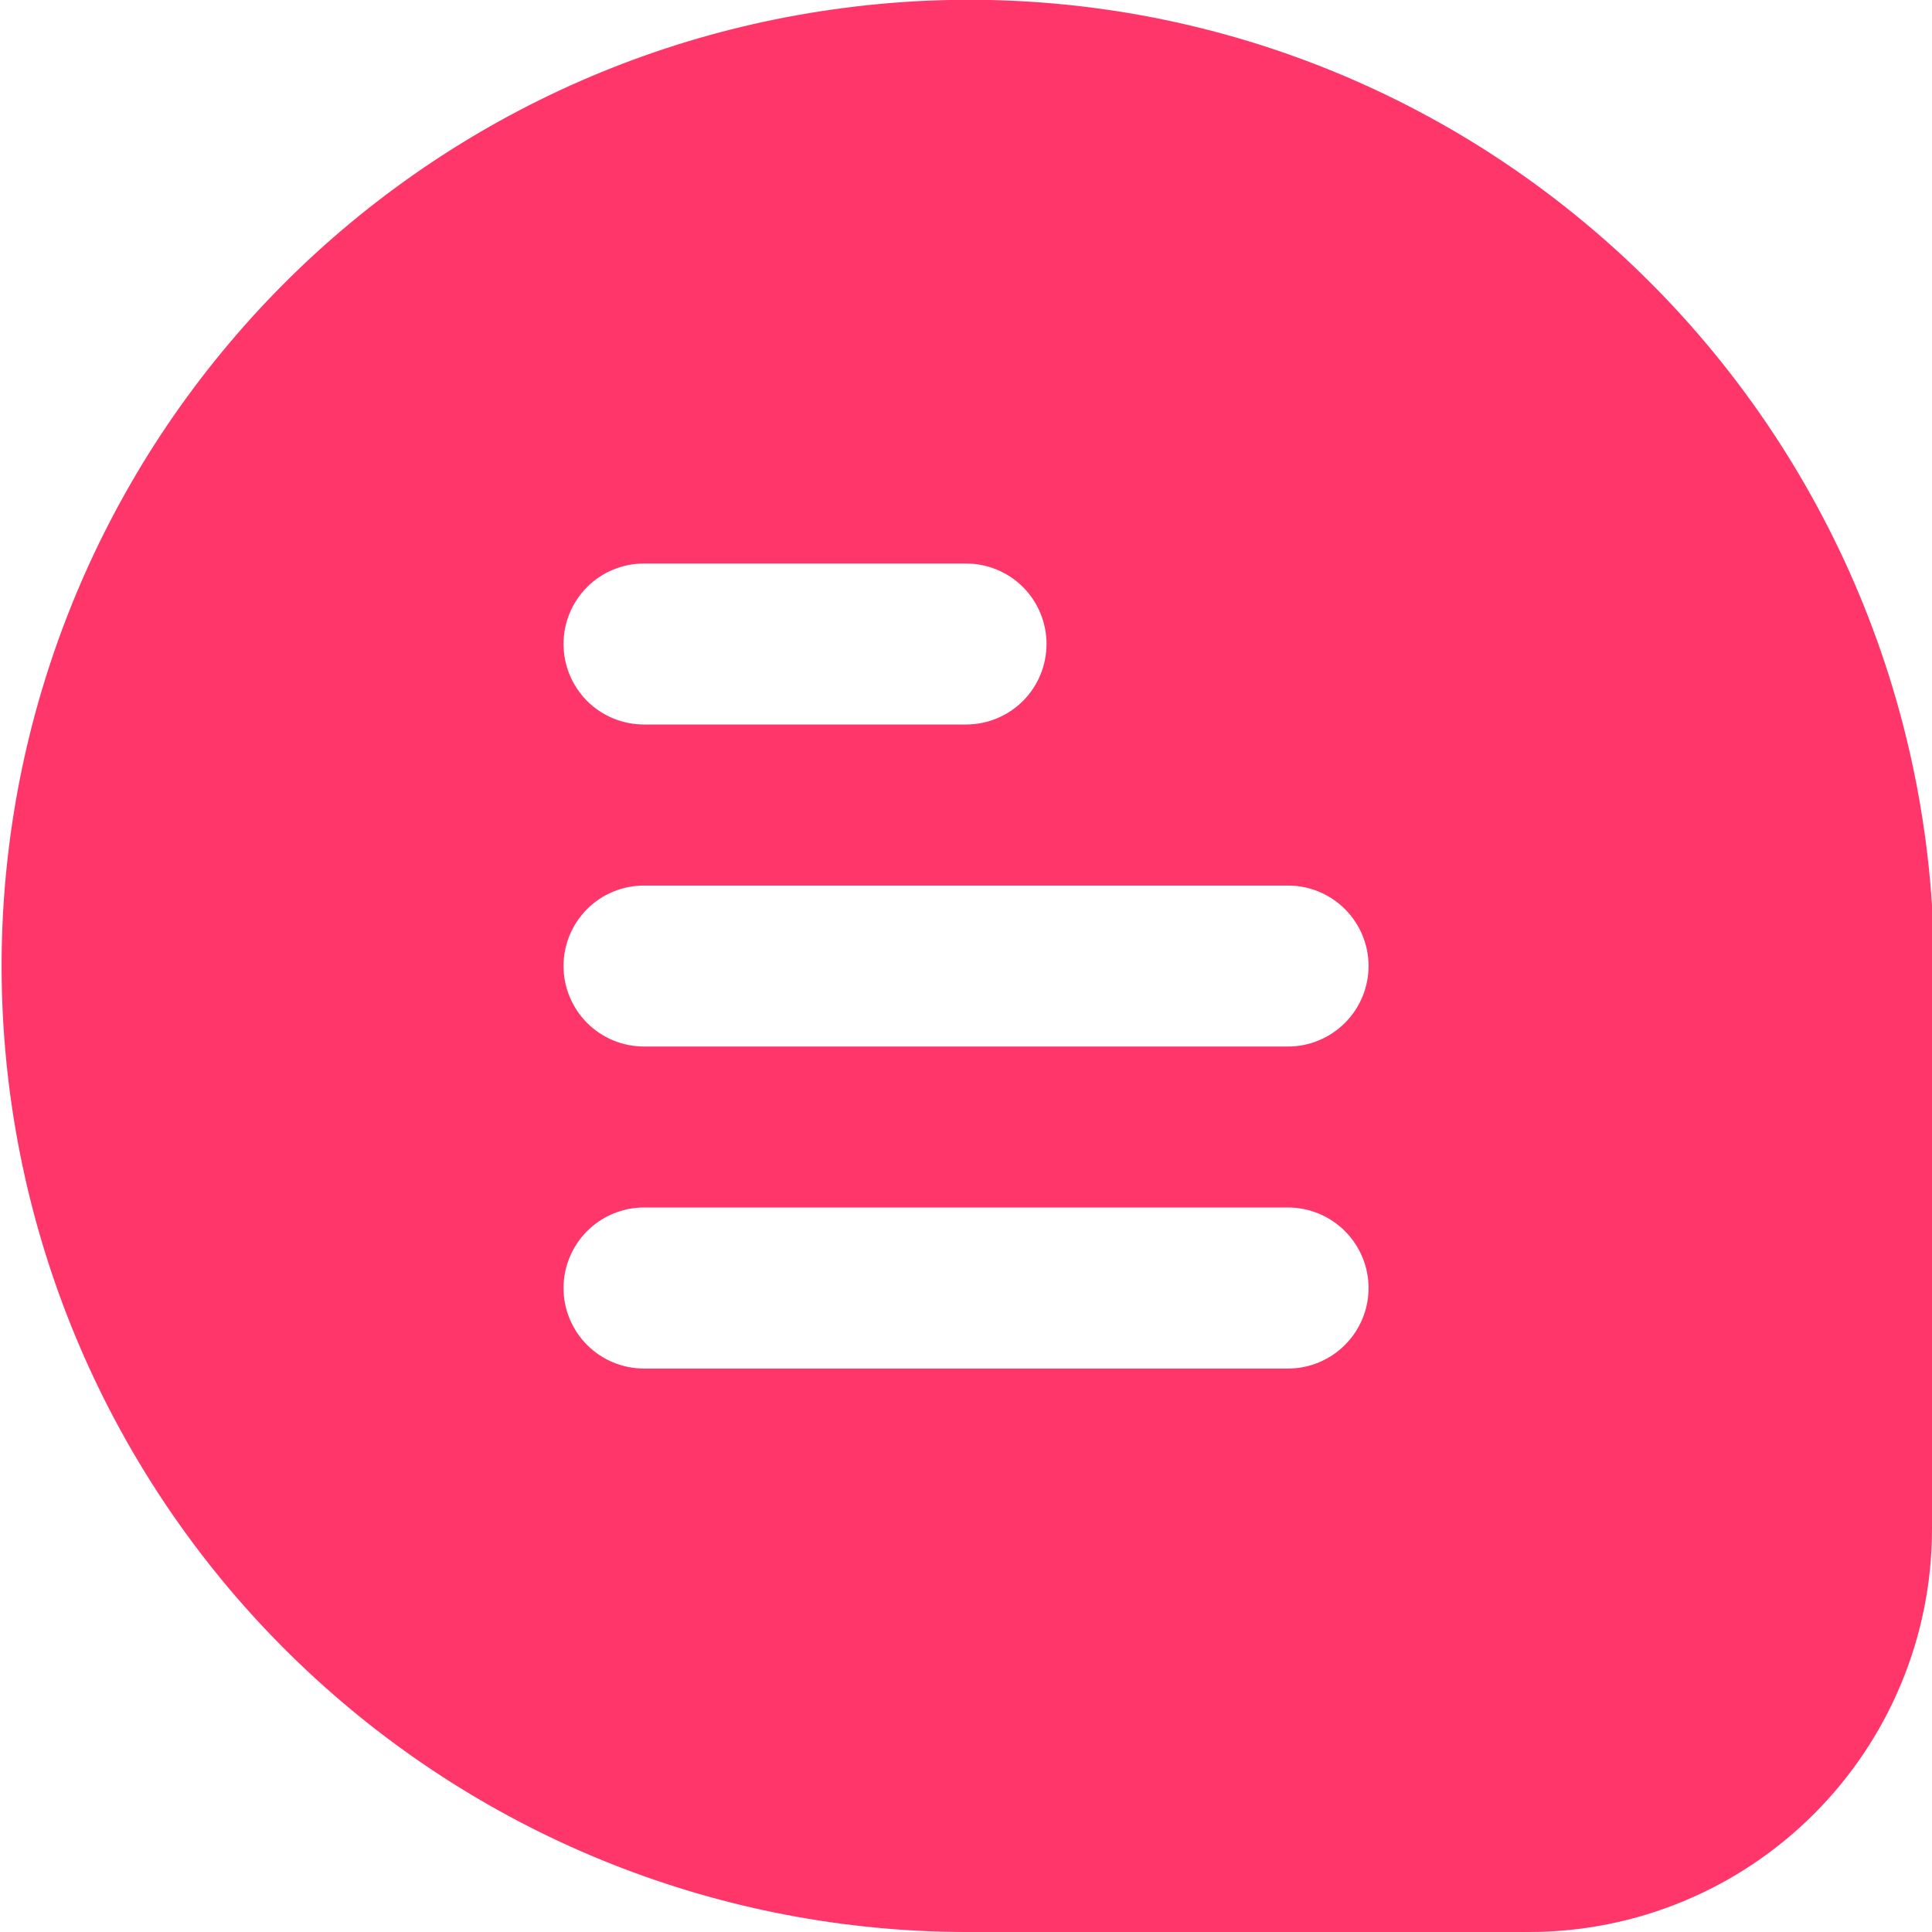 <svg width="22" height="22" viewBox="0 0 22 22" fill="none" xmlns="http://www.w3.org/2000/svg">
<g clip-path="url(#clip0_321_7336)">
<path d="M18.036 2.528C16.874 1.562 15.525 0.846 14.074 0.427C12.622 0.008 11.099 -0.106 9.601 0.092C6.83 0.452 4.3 1.853 2.525 4.011C0.749 6.168 -0.139 8.921 0.041 11.709C0.222 14.498 1.456 17.113 3.495 19.024C5.533 20.936 8.222 22 11.017 22H17.417C18.632 21.999 19.797 21.515 20.656 20.656C21.515 19.797 21.999 18.632 22 17.417V10.367V10.309C21.903 8.811 21.502 7.348 20.82 6.01C20.138 4.672 19.191 3.487 18.036 2.528ZM7.334 6.417H11C11.243 6.417 11.476 6.513 11.649 6.685C11.82 6.857 11.917 7.09 11.917 7.333C11.917 7.577 11.82 7.81 11.649 7.982C11.476 8.154 11.243 8.25 11 8.25H7.334C7.09 8.25 6.857 8.154 6.685 7.982C6.514 7.81 6.417 7.577 6.417 7.333C6.417 7.09 6.514 6.857 6.685 6.685C6.857 6.513 7.09 6.417 7.334 6.417ZM14.667 15.584H7.334C7.09 15.584 6.857 15.487 6.685 15.315C6.514 15.143 6.417 14.91 6.417 14.667C6.417 14.424 6.514 14.191 6.685 14.019C6.857 13.847 7.09 13.75 7.334 13.75H14.667C14.91 13.75 15.143 13.847 15.315 14.019C15.487 14.191 15.584 14.424 15.584 14.667C15.584 14.91 15.487 15.143 15.315 15.315C15.143 15.487 14.91 15.584 14.667 15.584ZM14.667 11.917H7.334C7.09 11.917 6.857 11.82 6.685 11.648C6.514 11.476 6.417 11.243 6.417 11C6.417 10.757 6.514 10.524 6.685 10.352C6.857 10.18 7.09 10.084 7.334 10.084H14.667C14.91 10.084 15.143 10.18 15.315 10.352C15.487 10.524 15.584 10.757 15.584 11C15.584 11.243 15.487 11.476 15.315 11.648C15.143 11.82 14.91 11.917 14.667 11.917Z" fill="#FF366A"/>
</g>
<defs>
<clipPath id="clip0_321_7336">
<rect width="22" height="22" fill="white"/>
</clipPath>
</defs>
</svg>
